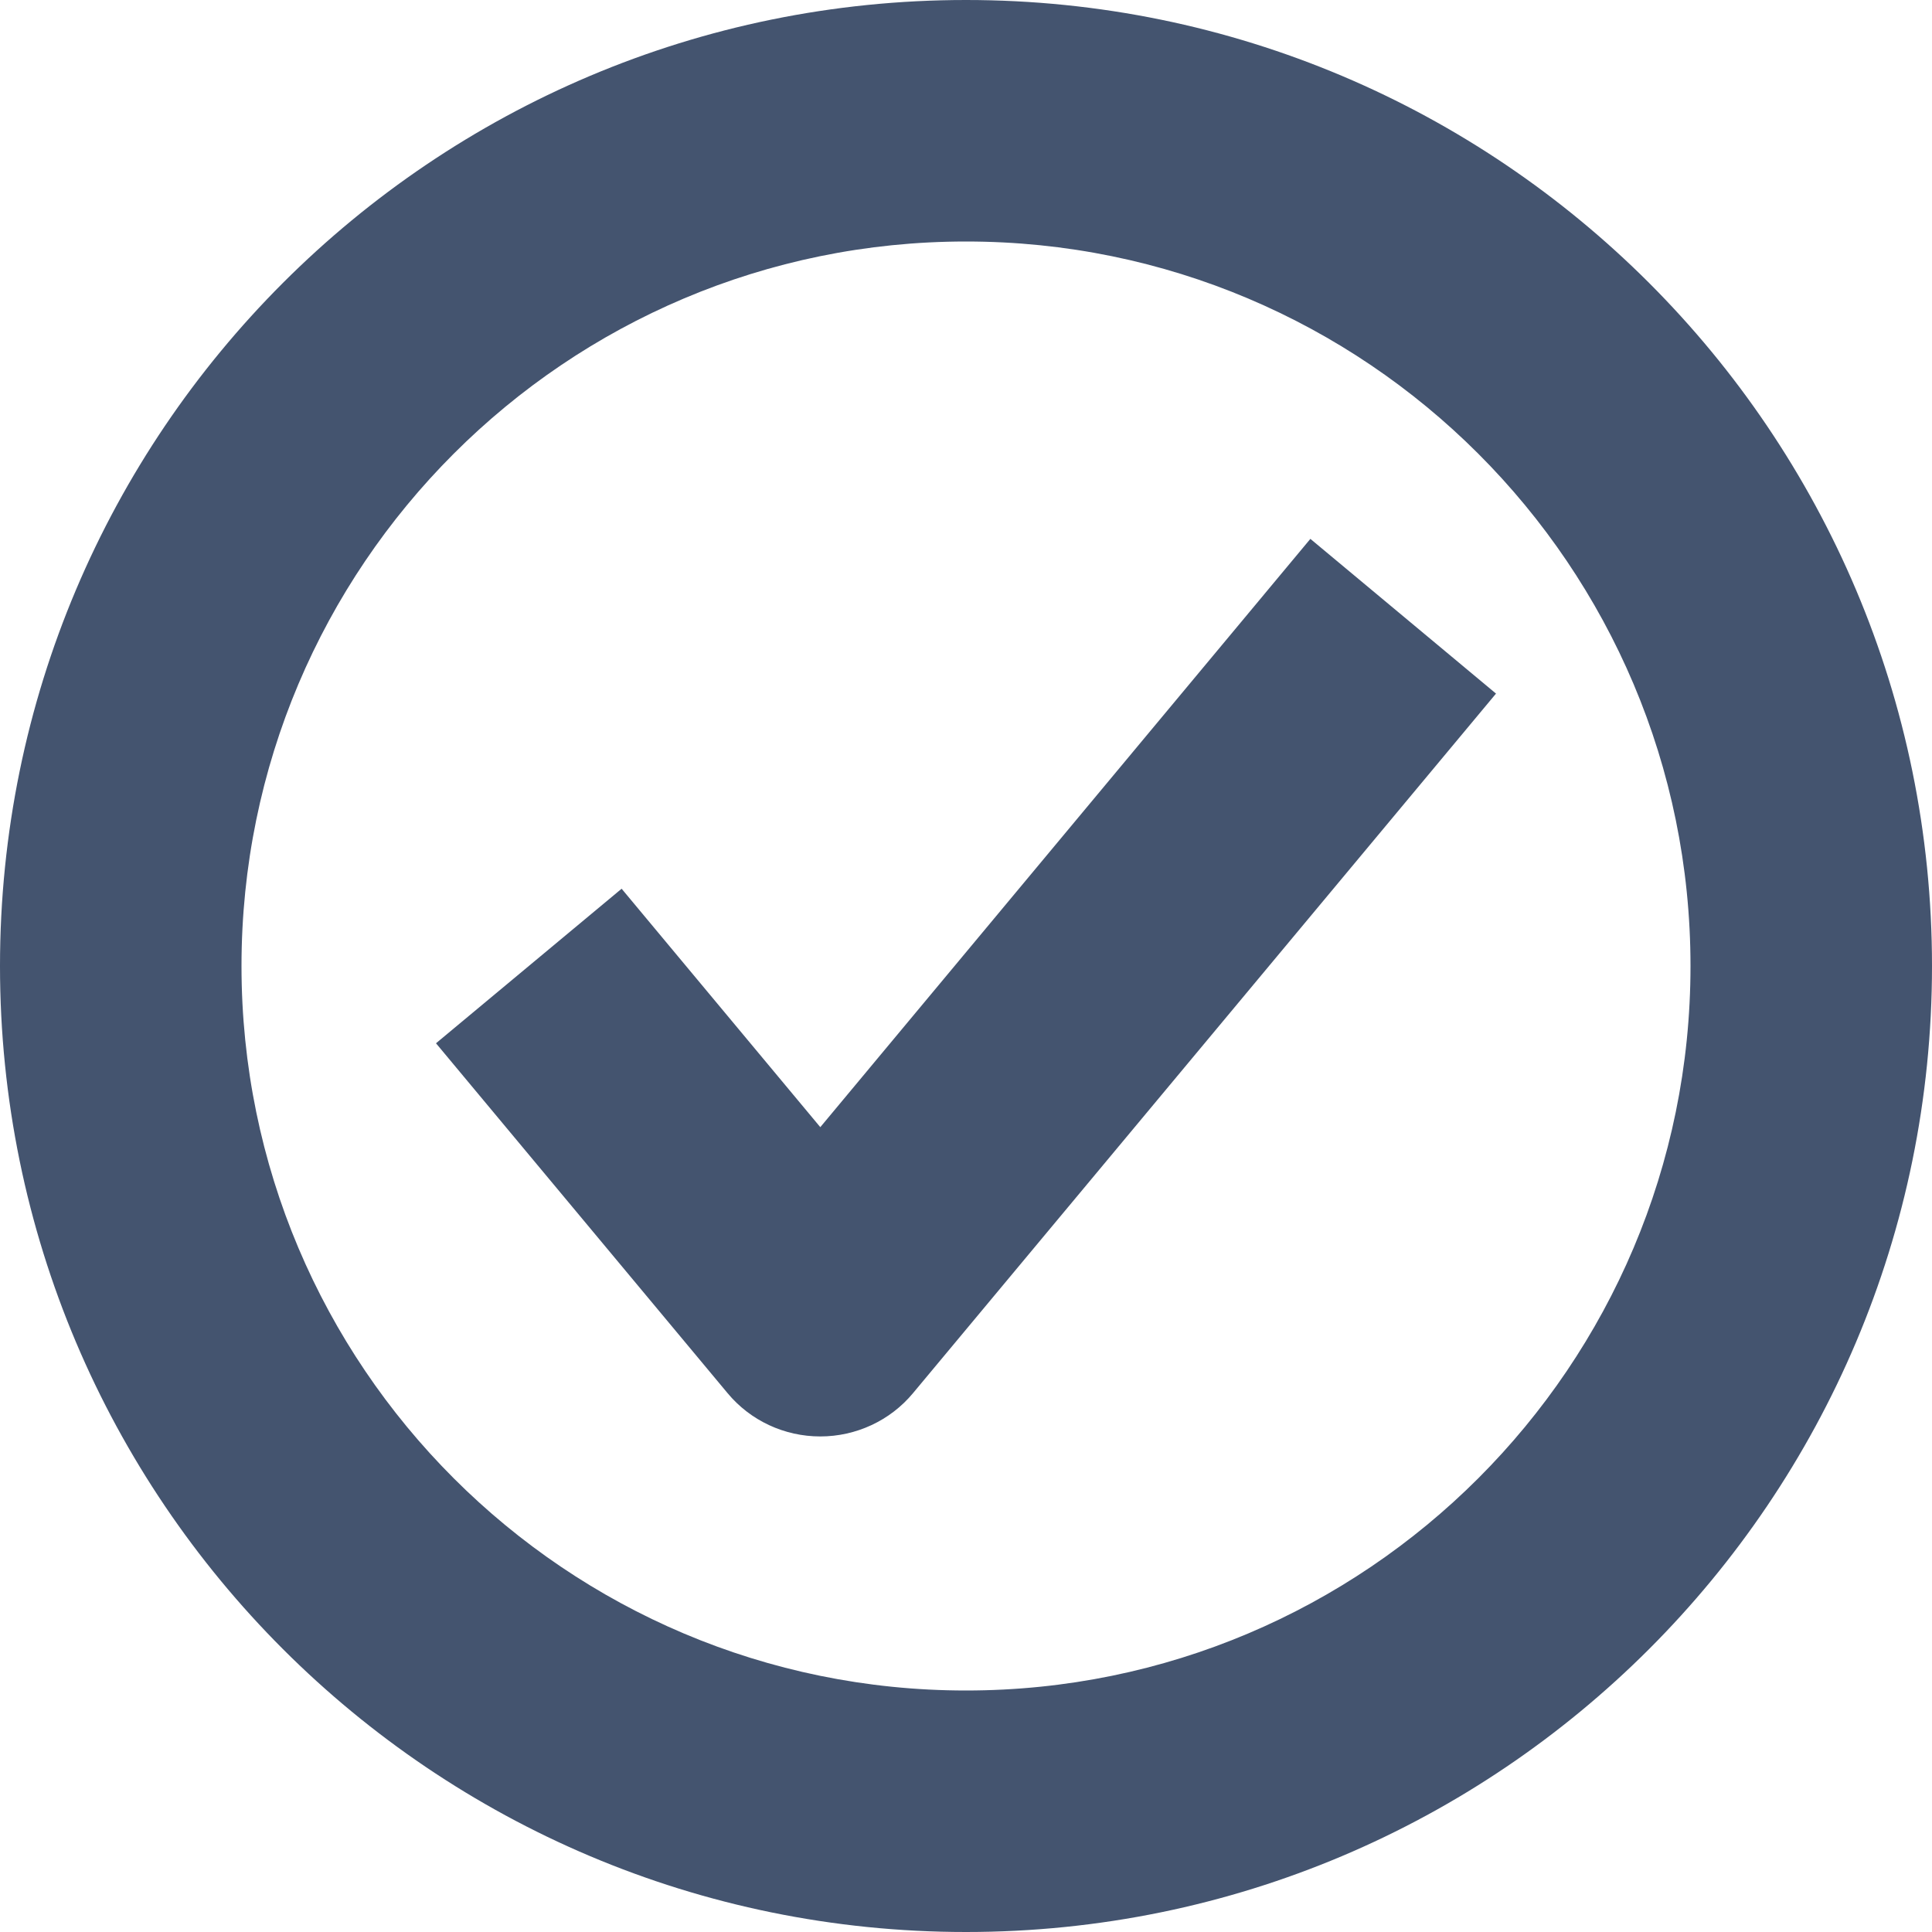 <svg width="12" height="12" viewBox="0 0 12 12" fill="none" xmlns="http://www.w3.org/2000/svg">
<path fill-rule="evenodd" clip-rule="evenodd" d="M0 6C0 2.686 2.686 0 6 0C9.314 0 12 2.686 12 6C12 9.314 9.314 12 6 12C2.686 12 0 9.314 0 6ZM6 1.5C3.515 1.5 1.5 3.515 1.5 6C1.5 8.485 3.515 10.5 6 10.5C8.485 10.5 10.5 8.485 10.5 6C10.5 3.515 8.485 1.5 6 1.5ZM9.292 4.308L5.671 8.653C5.529 8.824 5.317 8.922 5.095 8.922C4.872 8.922 4.661 8.824 4.519 8.653L2.708 6.48L3.861 5.52L5.095 7.001L8.139 3.347L9.292 4.308Z" fill="#44546F"/>
</svg>
